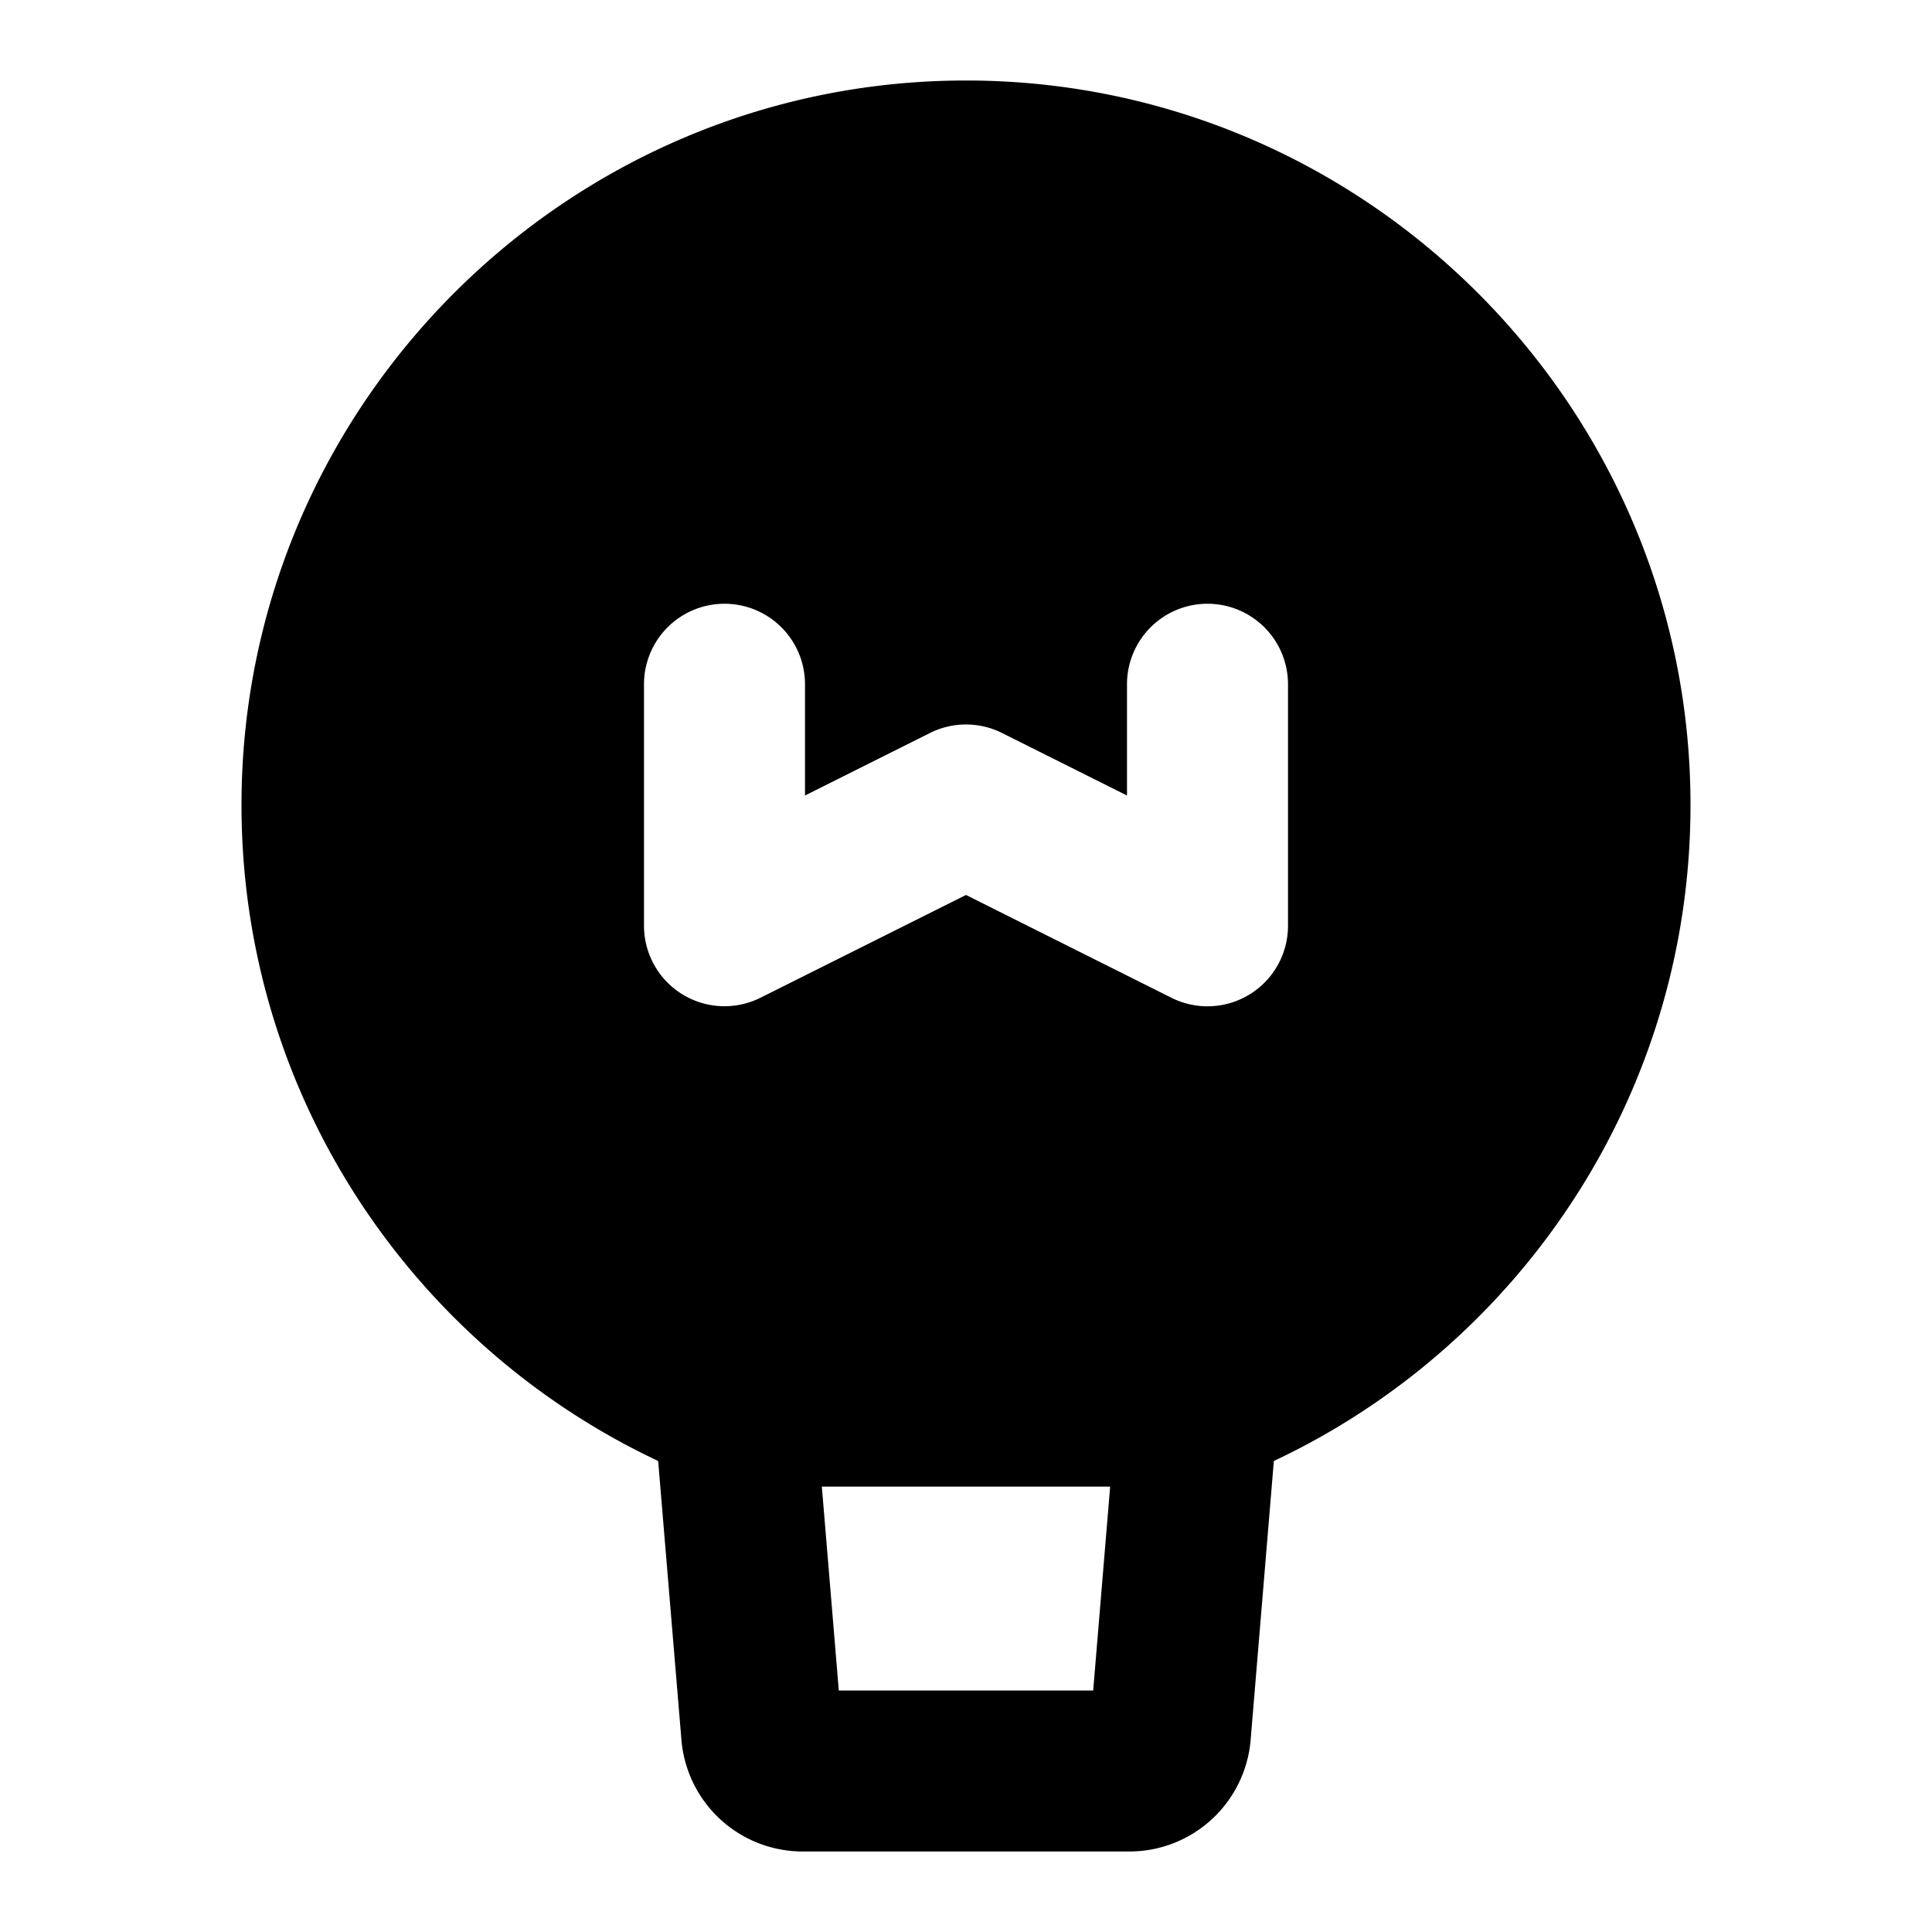 <svg xmlns="http://www.w3.org/2000/svg" width="48" height="48" viewBox="0 0 48 48"><path d="M24 4C15.163 4 8 11.163 8 20c0 6.808 4.251 12.622 10.244 14.934h11.512C35.749 32.622 40 26.808 40 20c0-8.837-7.163-16-16-16zm-6 11a2 2 0 0 1 2 2v2.764l3.105-1.553a2 2 0 0 1 1.79 0L28 19.764V17a2 2 0 0 1 2-2 2 2 0 0 1 2 2v6a2 2 0 0 1-2.895 1.79L24 22.235l-5.105 2.553A2 2 0 0 1 16 23v-6a2 2 0 0 1 2-2z"/><path d="M24 2C14.083 2 6 10.083 6 20c0 7.64 4.778 14.197 11.525 16.799a2 2 0 0 0 .72.135h11.511a2 2 0 0 0 .719-.135C37.222 34.197 42 27.64 42 20c0-9.917-8.083-18-18-18Zm0 4c7.756 0 14 6.244 14 14 0 5.877-3.625 10.849-8.729 12.934H18.73C13.625 30.849 10 25.877 10 20c0-7.756 6.244-14 14-14Z"/><path d="M18.078 32.941a2 2 0 0 0-1.826 2.159l.68 8.15A3.025 3.025 0 0 0 19.92 46h8.16a3.026 3.026 0 0 0 2.99-2.75l.678-8.15a2 2 0 0 0-1.826-2.159 2 2 0 0 0-2.16 1.827L27.16 42h-6.32l-.602-7.232a2 2 0 0 0-2.16-1.827z"/></svg>